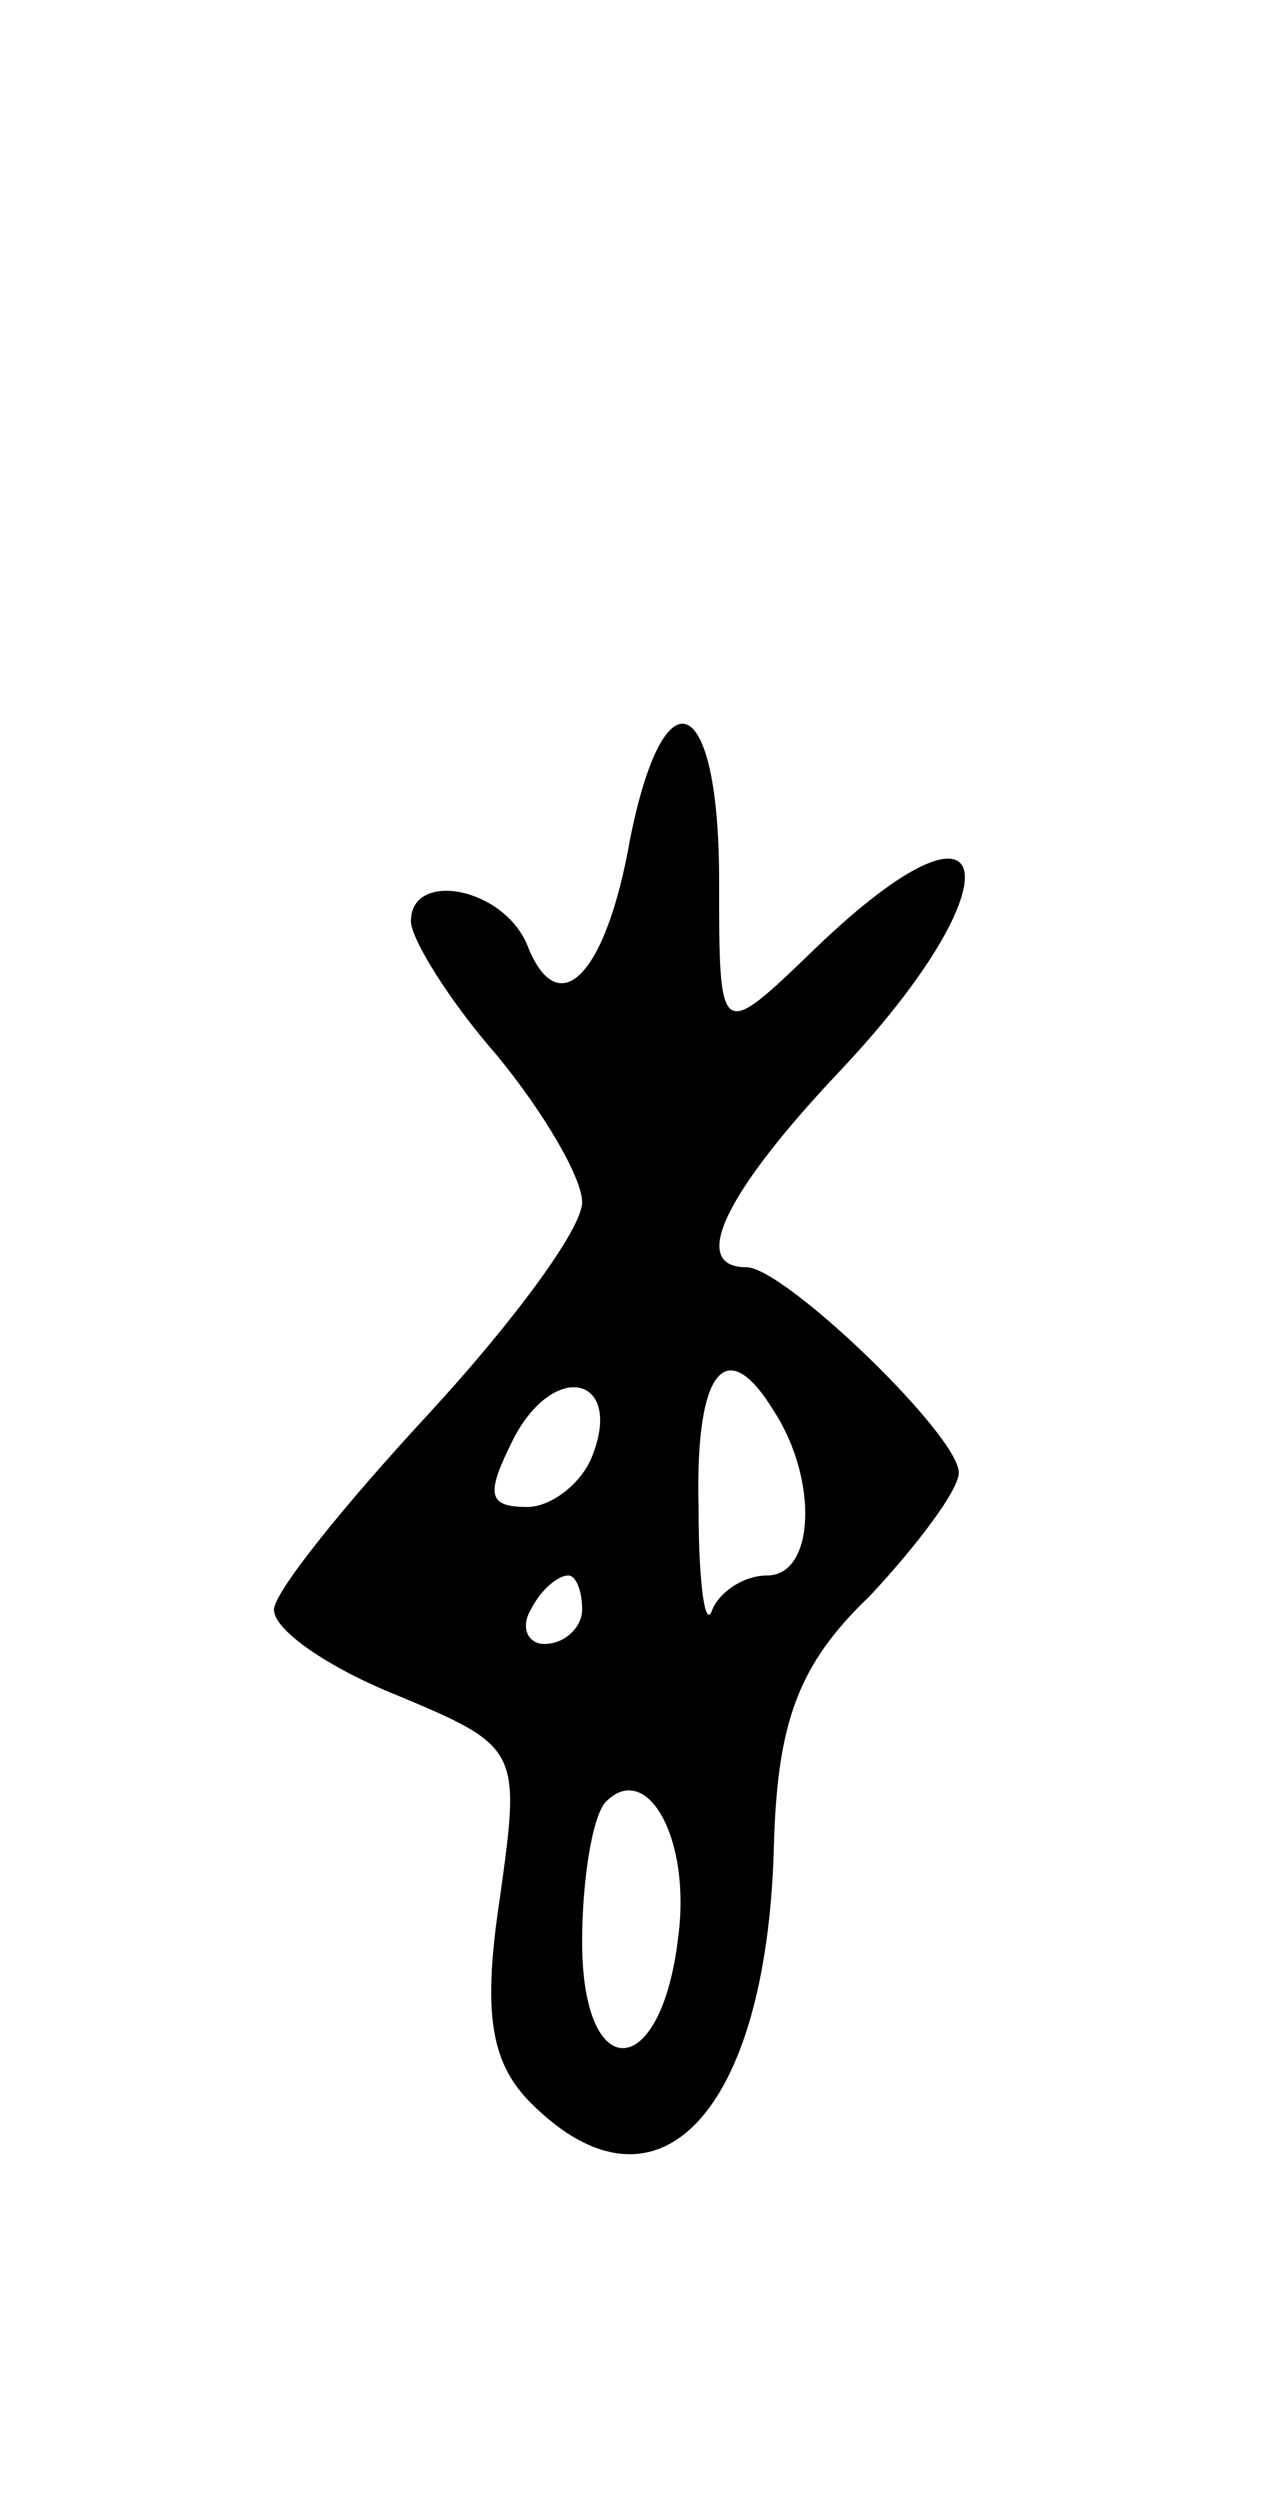 <svg version="1.0" xmlns="http://www.w3.org/2000/svg"
 width="37pt" height="73pt" viewBox="0 0 37 73"
 preserveAspectRatio="xMidYMid meet">
<g transform="translate(0,73) scale(0.1,-0.1)"
fill="#000000" stroke="none">
<path d="M184 485 c-7 -40 -21 -54 -30 -31 -7 17 -34 22 -34 7 0 -5 11 -23 25
-39 14 -17 25 -36 25 -43 0 -8 -21 -36 -45 -62 -25 -27 -45 -52 -45 -57 0 -6
16 -17 36 -25 36 -15 36 -16 30 -59 -5 -33 -3 -48 9 -60 37 -37 69 -3 71 75 1
36 7 53 28 73 14 15 26 31 26 36 0 11 -51 60 -62 60 -17 0 -6 22 27 57 53 56
47 88 -7 36 -28 -27 -28 -27 -28 20 0 55 -16 62 -26 12z m-11 -180 c-3 -8 -12
-15 -19 -15 -12 0 -12 4 -4 20 12 23 32 18 23 -5z m53 13 c13 -20 12 -48 -2
-48 -7 0 -14 -5 -16 -10 -2 -6 -4 7 -4 30 -1 40 8 51 22 28z m-56 -58 c0 -5
-5 -10 -11 -10 -5 0 -7 5 -4 10 3 6 8 10 11 10 2 0 4 -4 4 -10z m28 -96 c-5
-42 -28 -43 -28 -1 0 18 3 37 7 41 12 12 25 -11 21 -40z"/>
</g>
</svg>
